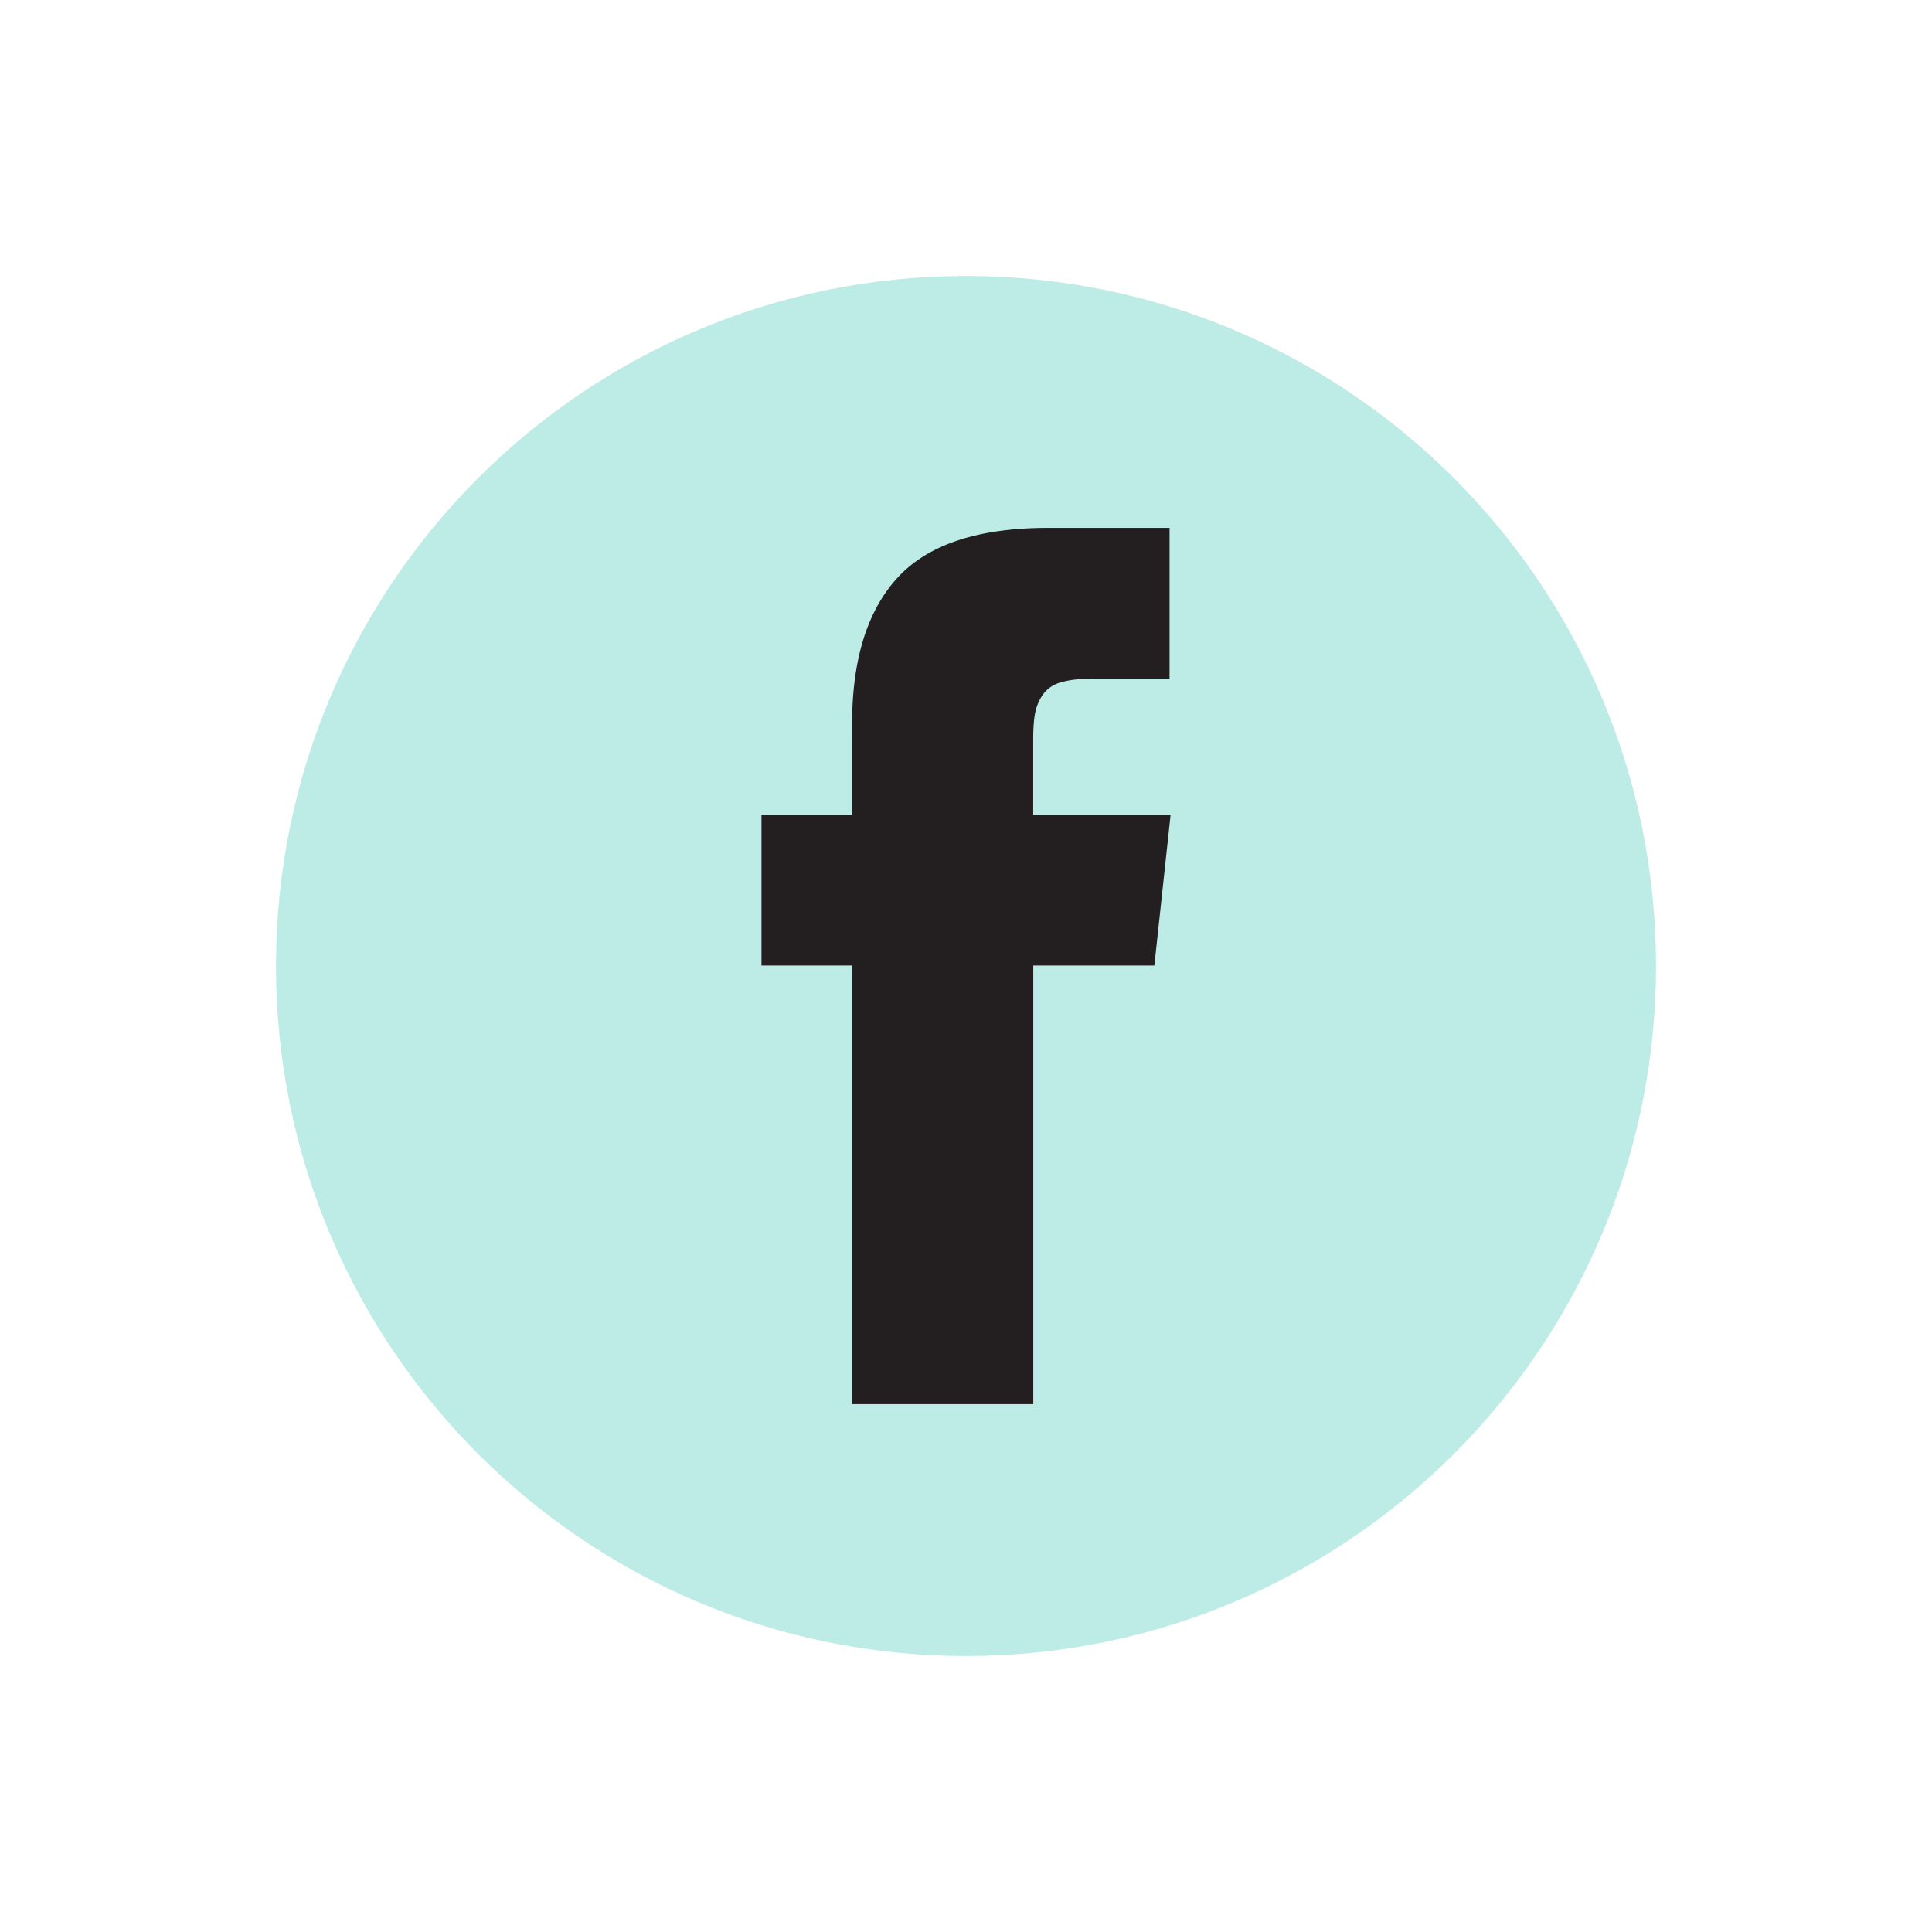<svg xmlns="http://www.w3.org/2000/svg" width="28" height="28" viewBox="0 0 28 28">
    <defs>
        <filter id="a" width="170%" height="170%" x="-35%" y="-25%" filterUnits="objectBoundingBox">
            <feOffset dy="2" in="SourceAlpha" result="shadowOffsetOuter1"/>
            <feGaussianBlur in="shadowOffsetOuter1" result="shadowBlurOuter1" stdDeviation="2"/>
            <feColorMatrix in="shadowBlurOuter1" result="shadowMatrixOuter1" values="0 0 0 0 0 0 0 0 0 0 0 0 0 0 0 0 0 0 0.5 0"/>
            <feMerge>
                <feMergeNode in="shadowMatrixOuter1"/>
                <feMergeNode in="SourceGraphic"/>
            </feMerge>
        </filter>
    </defs>
    <g fill="none" fill-rule="evenodd" filter="url(#a)" transform="translate(4 2)">
        <path fill="#BDEBE5" d="M10 20c5.523 0 10-4.477 10-10S15.523 0 10 0 0 4.477 0 10s4.477 10 10 10"/>
        <path fill="#231F20" d="M10.974 7.81V6.718c0-.165.01-.294.028-.387a.723.723 0 0 1 .11-.262.466.466 0 0 1 .263-.18c.12-.036.281-.055.483-.055h1.092V3.65h-1.755c-1.013 0-1.74.239-2.183.718-.442.479-.663 1.189-.663 2.128V7.81H7.036v2.183H8.35v6.357h2.625V9.993h1.755l.235-2.183h-1.99z"/>
    </g>
</svg>
